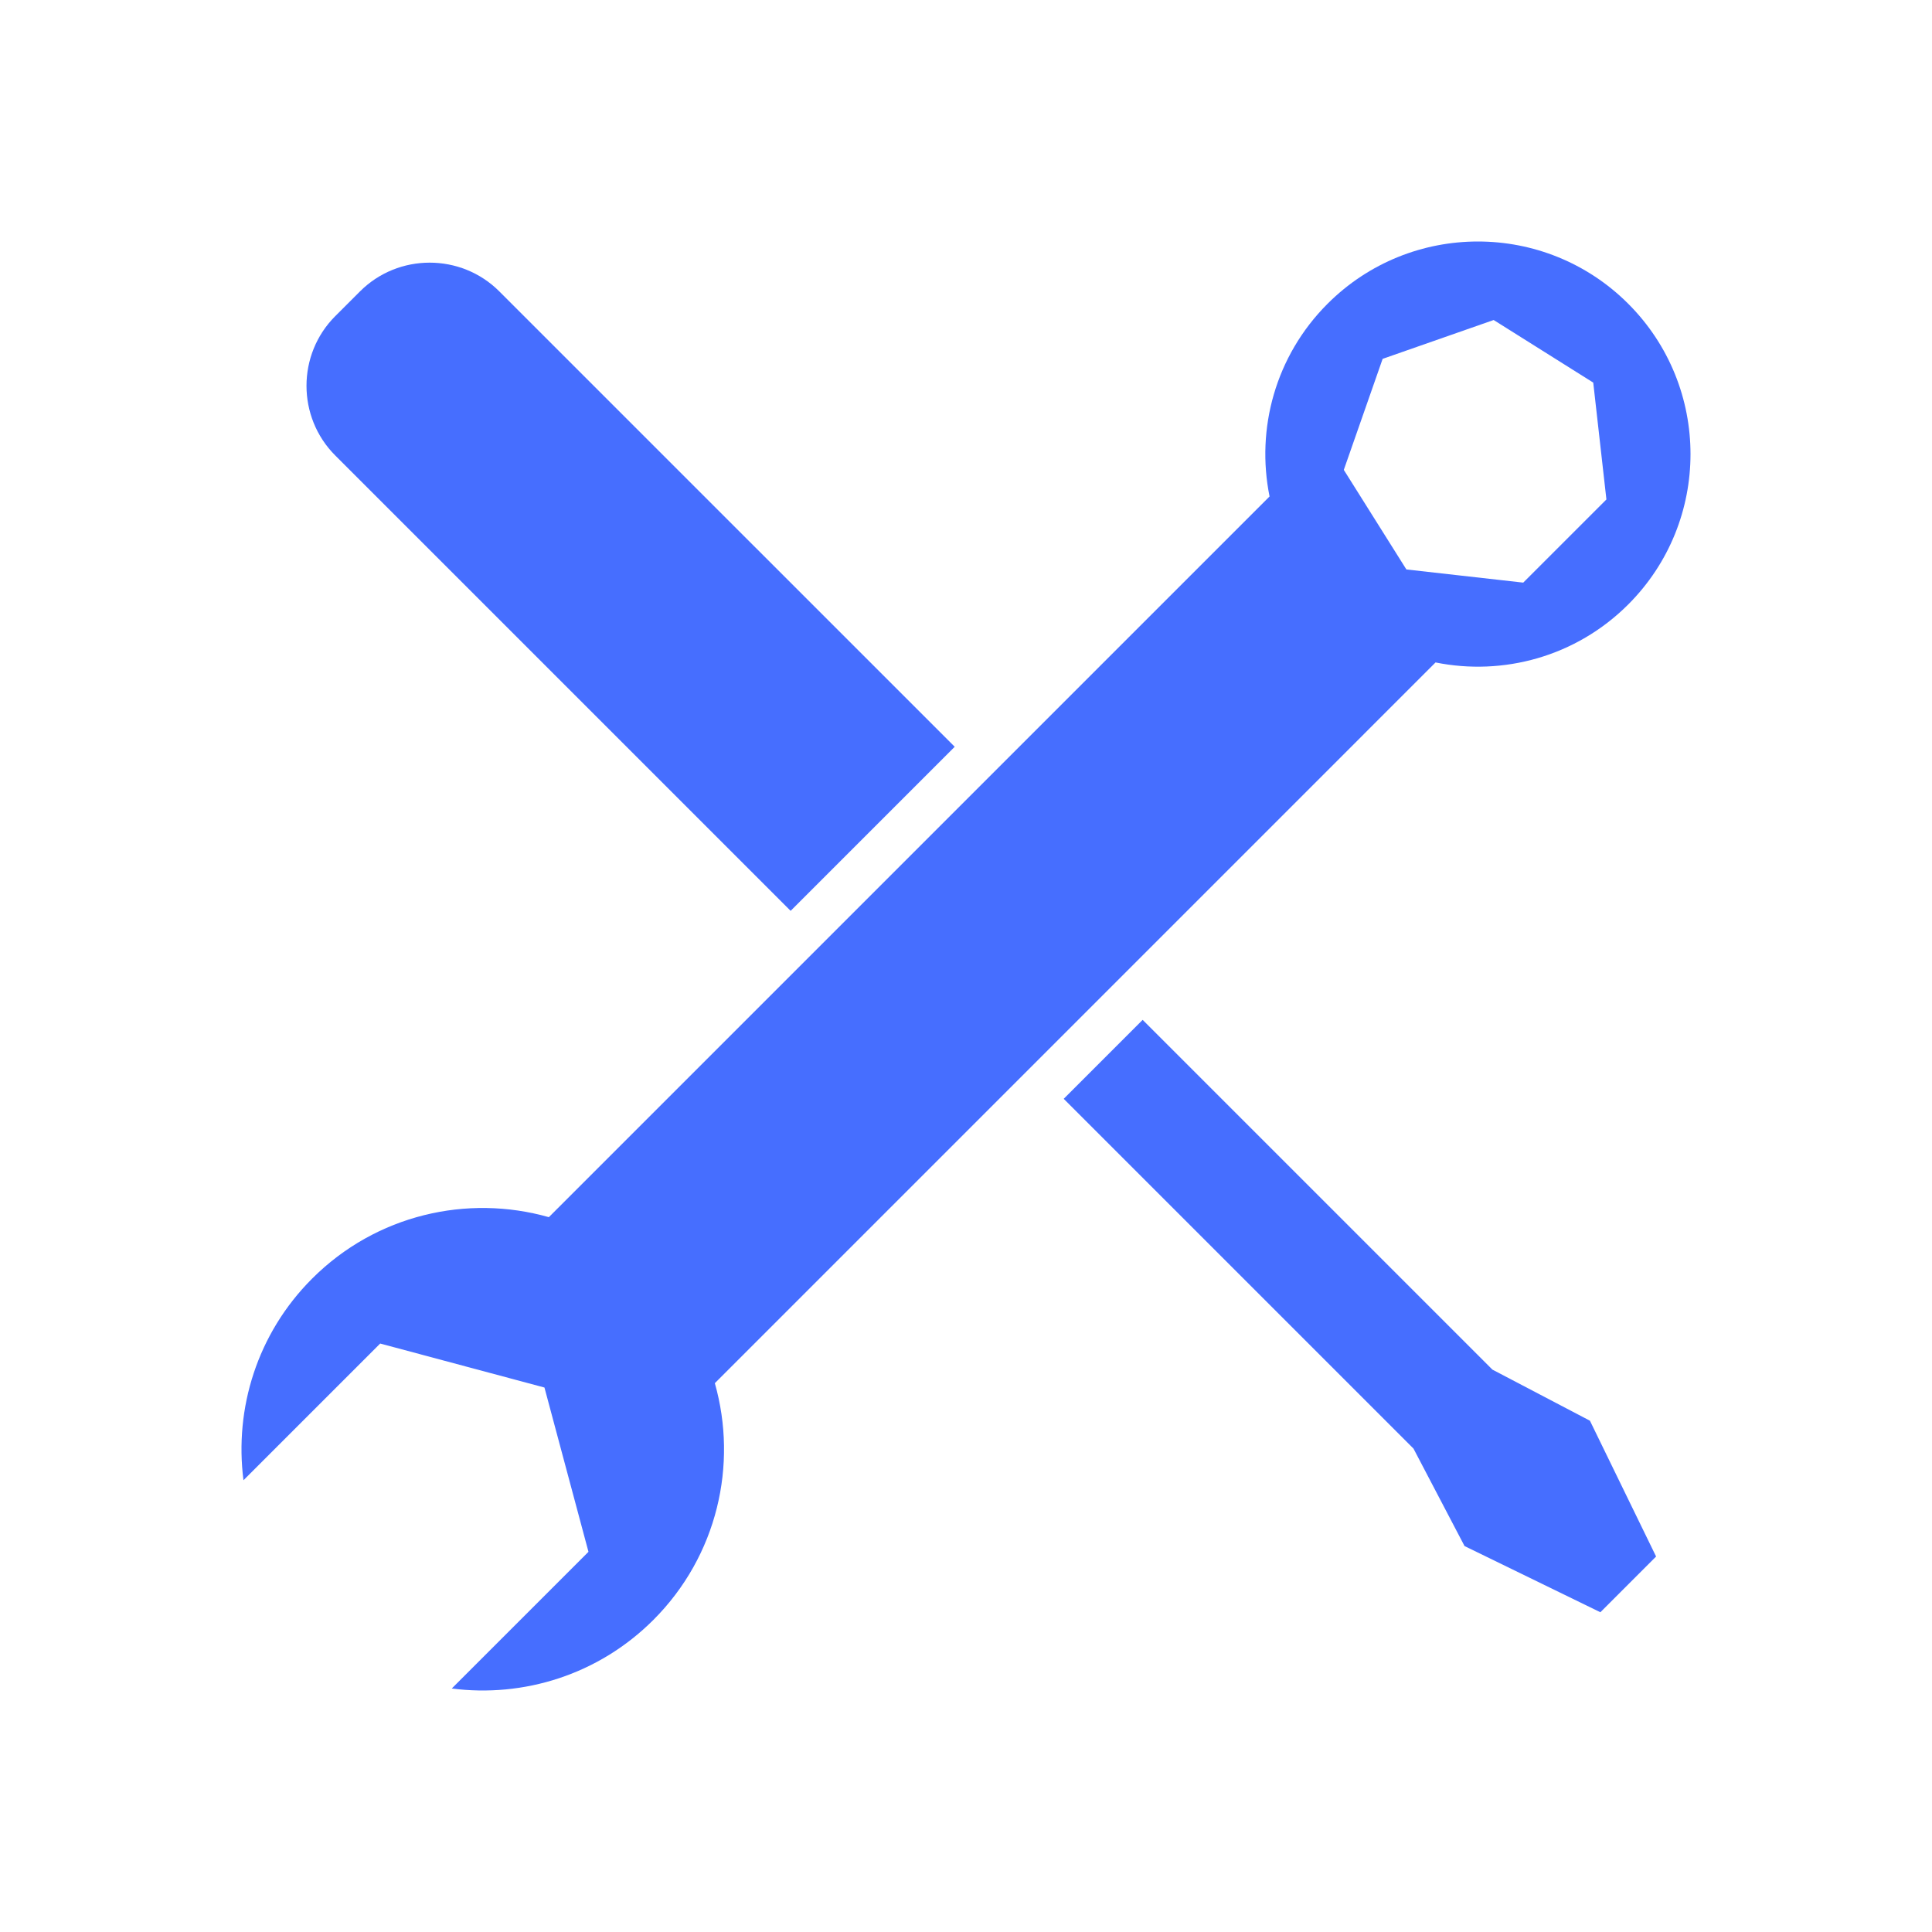 
            <!--?xml version="1.0" encoding="utf-8"?-->
      
      <!-- Generator: Adobe Illustrator 21.0.2, SVG Export Plug-In . SVG Version: 6.00 Build 0)  -->
      <svg version="1.1" id="Layer_1" xmlns="http://www.w3.org/2000/svg" xmlns:xlink="http://www.w3.org/1999/xlink" x="0px" y="0px" width="512px" height="512px" viewBox="0 0 512 512" enable-background="new 0 0 512 512" xml:space="preserve">
      <path fill="#466eff" d="M209.526,241.385l43.483-43.479l-1.283-1.286L132.322,77.221
      	c-10.15-10.154-26.763-10.154-36.916,0l-6.563,6.56c-10.156,10.154-10.156,26.769,0,36.923
      	l119.402,119.399L209.526,241.385z"></path>
      <polygon fill="#466eff" points="421.347,376.503 395.505,362.961 302.815,270.273 281.896,291.195 
      	374.588,383.887 388.121,409.724 424.116,427.263 438.883,412.494 "></polygon>
      <path fill="#466eff" d="M351.816,80.501c-13.869,13.873-18.985,33.177-15.37,51.065L145.449,322.561
      	c-21.58-6.121-45.746-0.699-62.733,16.283c-14.582,14.581-20.635,34.45-18.191,53.431l36.23-36.224
      	l43.533,11.659l11.664,43.537l-36.23,36.224c18.983,2.446,38.854-3.603,53.435-18.184
      	c16.985-16.992,22.407-41.153,16.284-62.734L380.436,175.555c17.888,3.616,37.192-1.501,51.065-15.37
      	c22.001-22.006,22.001-57.678,0-79.684C409.495,58.5,373.822,58.5,351.816,80.501z M425.716,132.363
      	l-22.042,22.037l-30.968-3.49l-16.584-26.388l10.291-29.422L395.837,84.807l26.388,16.584
      	L425.716,132.363z"></path>
      </svg>
      
          